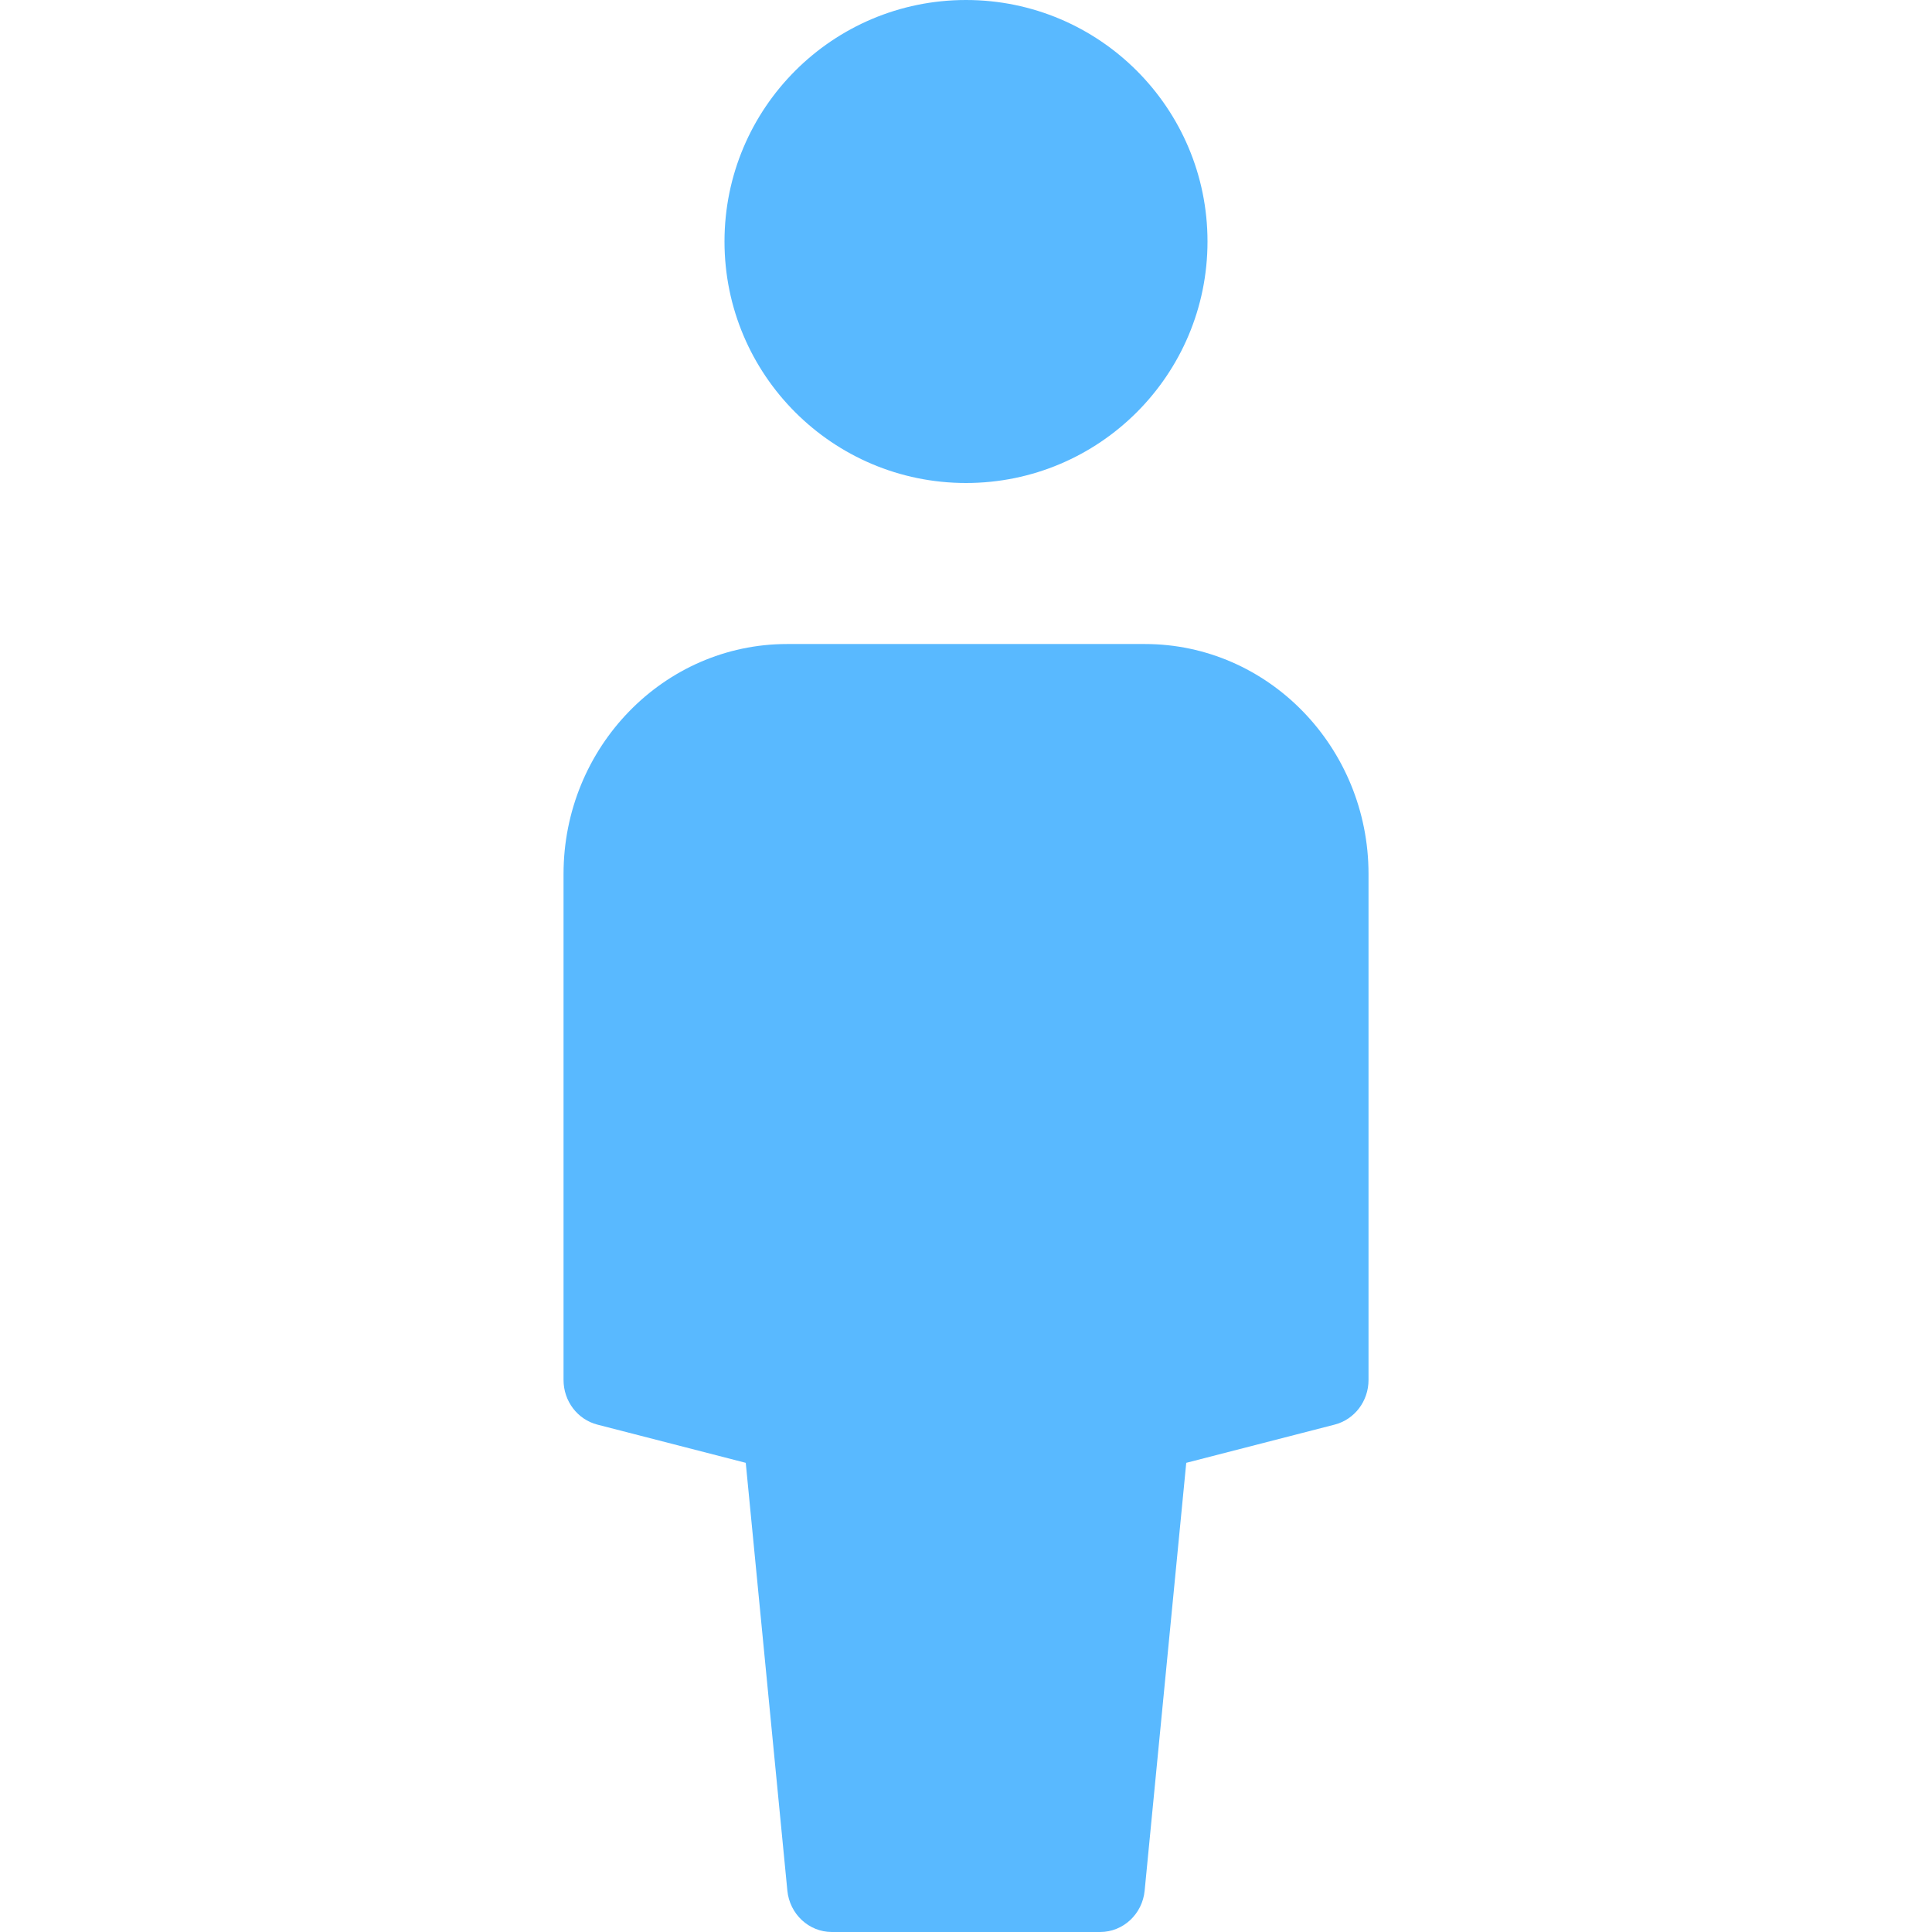 <svg width="32" height="32" viewBox="0 0 32 32" fill="none" xmlns="http://www.w3.org/2000/svg">
<path d="M16 8C18.209 8 20 6.209 20 4C20 1.791 18.209 0 16 0C13.791 0 12 1.791 12 4C12 6.209 13.791 8 16 8Z" fill="#59B9FF"/>
<path d="M18.963 10.667H13.037C10.995 10.667 9.334 12.376 9.334 14.476V22.857C9.334 23.207 9.565 23.511 9.894 23.596L12.352 24.229L13.041 31.314C13.079 31.703 13.397 32 13.778 32H18.222C18.603 32 18.922 31.703 18.959 31.314L19.648 24.229L22.106 23.596C22.436 23.511 22.667 23.207 22.667 22.857V14.476C22.667 12.376 21.005 10.667 18.963 10.667Z" fill="#59B9FF"/>
</svg>
